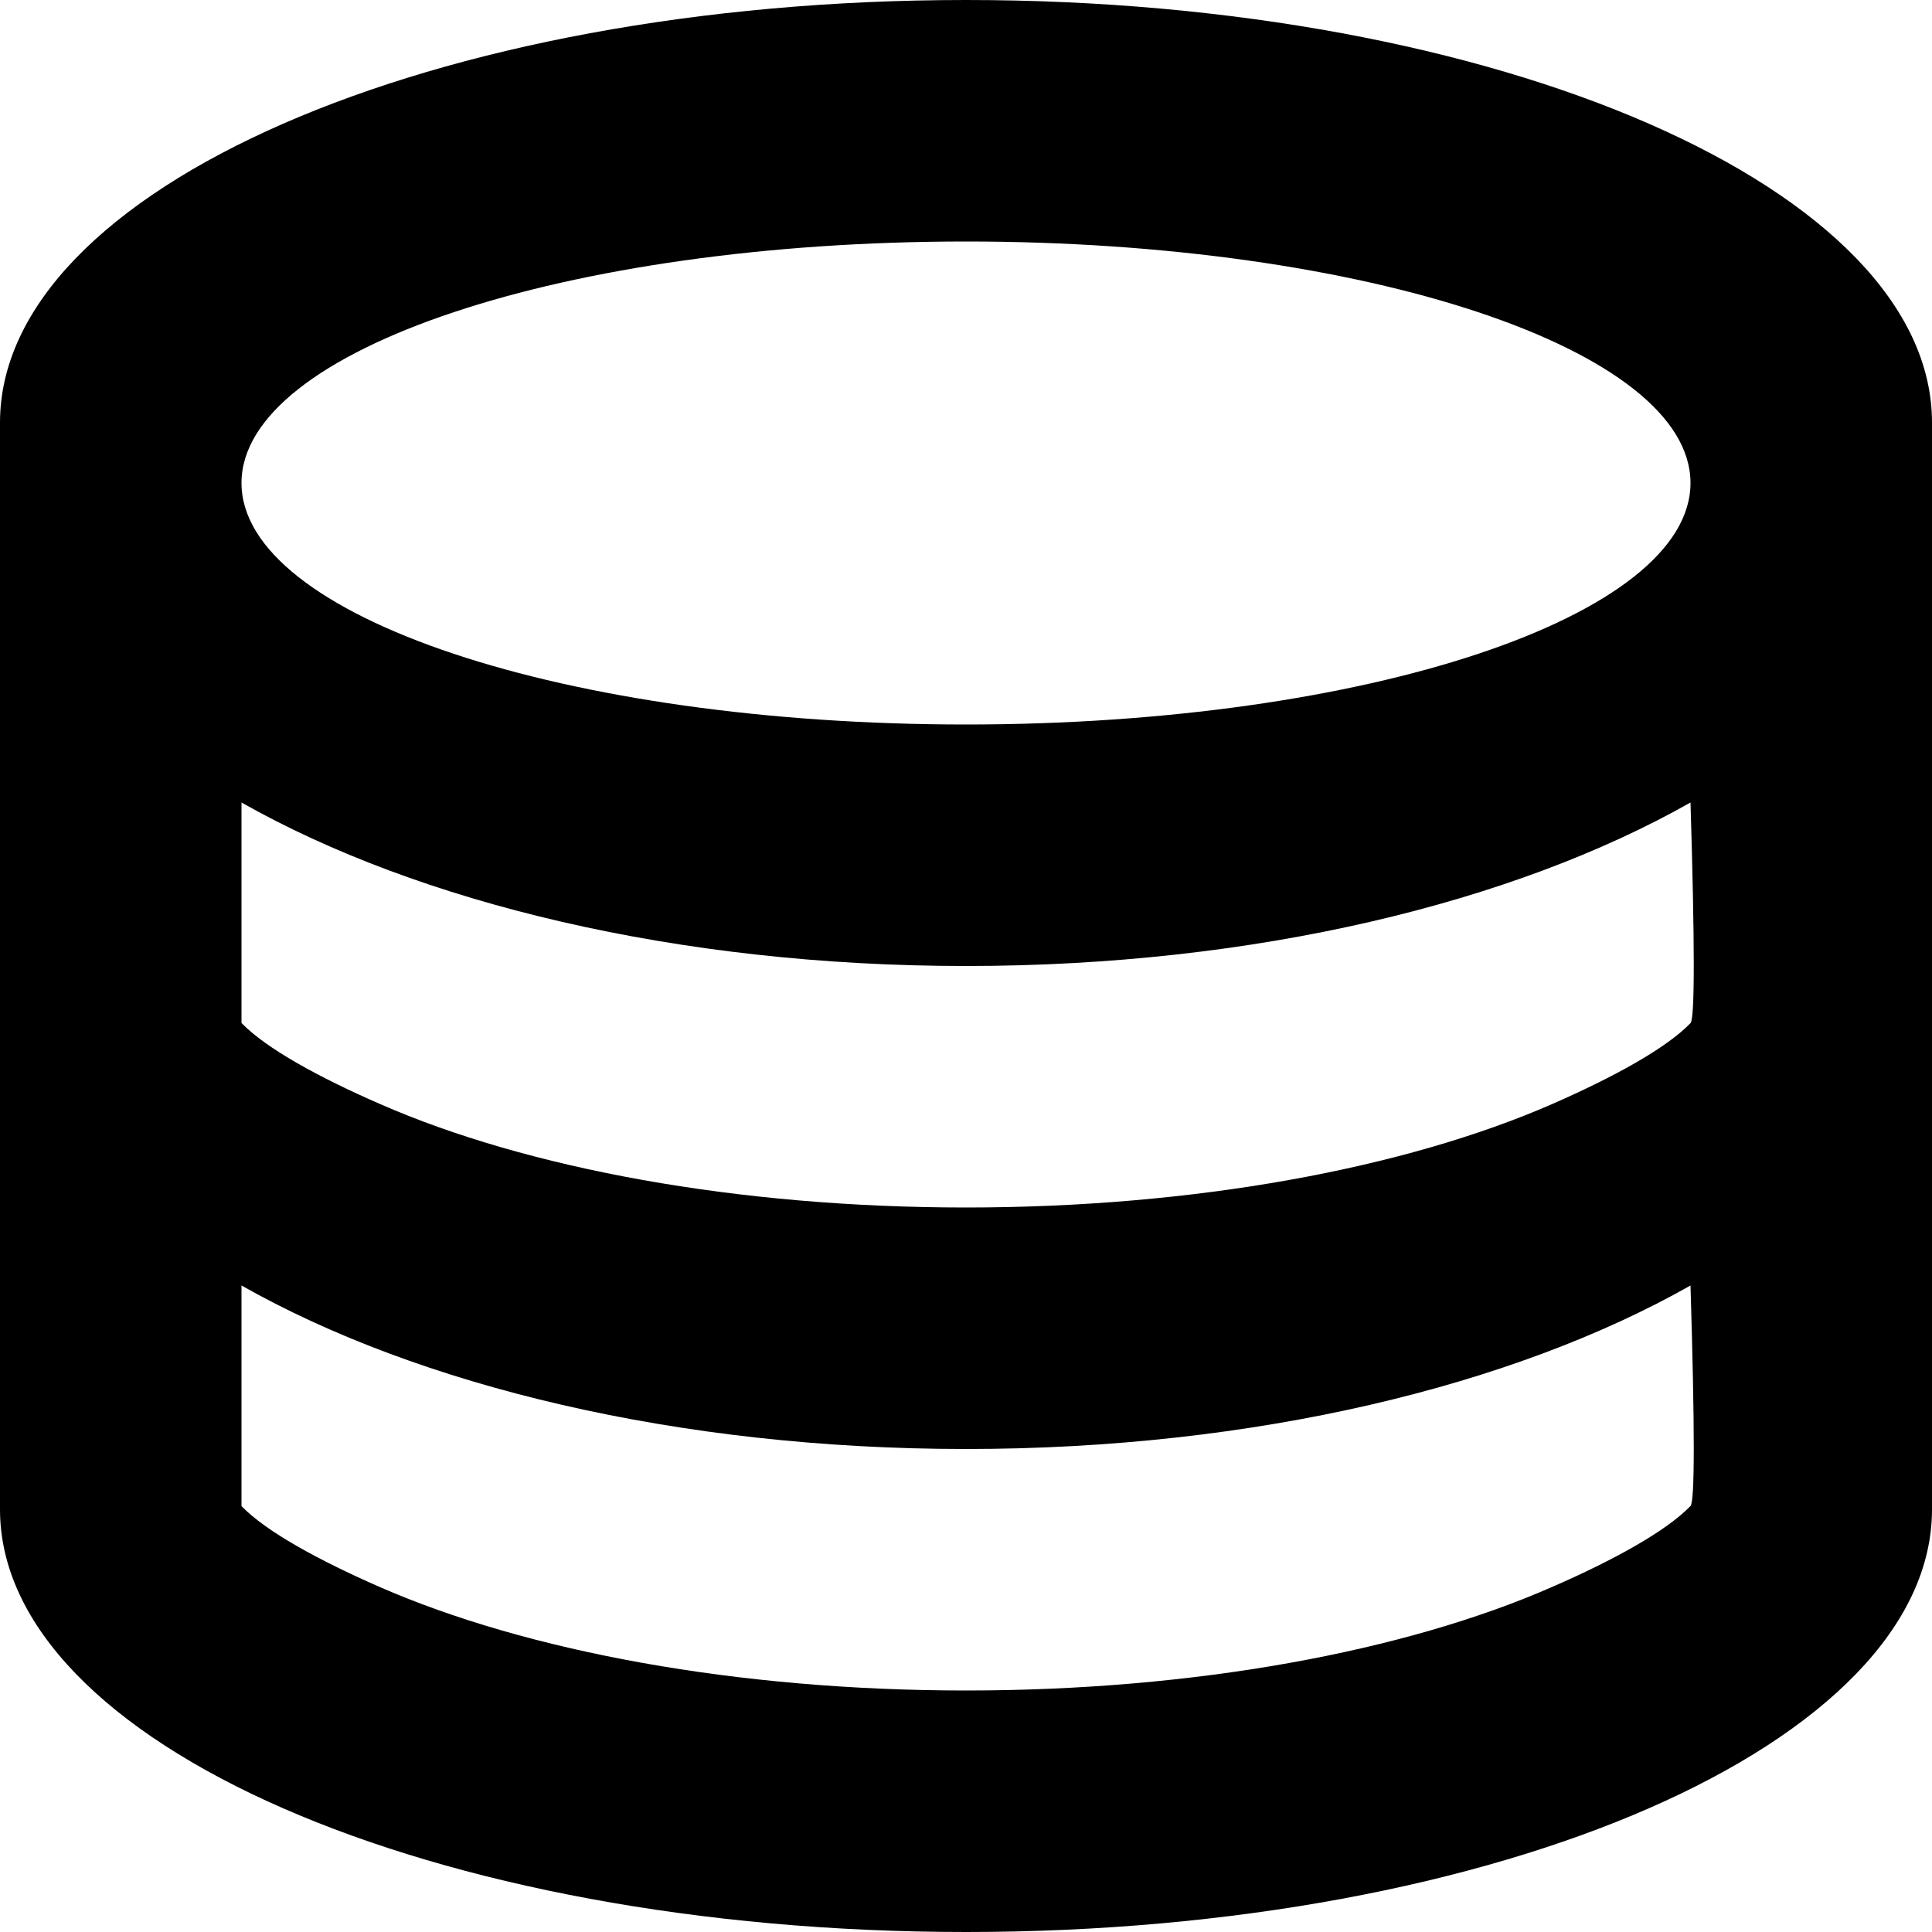 <svg xmlns="http://www.w3.org/2000/svg" fill="none" viewBox="0 0 16 16" class="acv-icon"><g clip-path="url(#a)"><path fill="currentColor" fill-rule="evenodd" d="M16 3.5C16 1.567 12.418 0 8 0S0 1.567 0 3.5v9C0 14.433 3.582 16 8 16s8-1.567 8-3.5v-9ZM8 12c2.39 0 4.534-.524 6-1.354.036 1.18.036 1.789 0 1.826-.203.21-.638.449-1.145.67C11.633 13.678 9.89 14 8 14c-1.889 0-3.633-.323-4.855-.857-.507-.222-.942-.46-1.145-.67v-1.827C3.466 11.476 5.61 12 8 12Zm6-5.354C12.534 7.476 10.39 8 8 8s-4.534-.524-6-1.354v1.826c.203.21.638.449 1.145.67C4.367 9.678 6.11 10 8 10c1.889 0 3.633-.323 4.855-.857.507-.222.942-.46 1.145-.67.036-.038.036-.647 0-1.827ZM14 4c0 1.105-2.686 2-6 2s-6-.895-6-2 2.686-2 6-2 6 .895 6 2Z" clip-rule="evenodd"/></g><defs><clipPath id="a"><path fill="#fff" d="M0 0h16v16H0z"/></clipPath></defs></svg>
